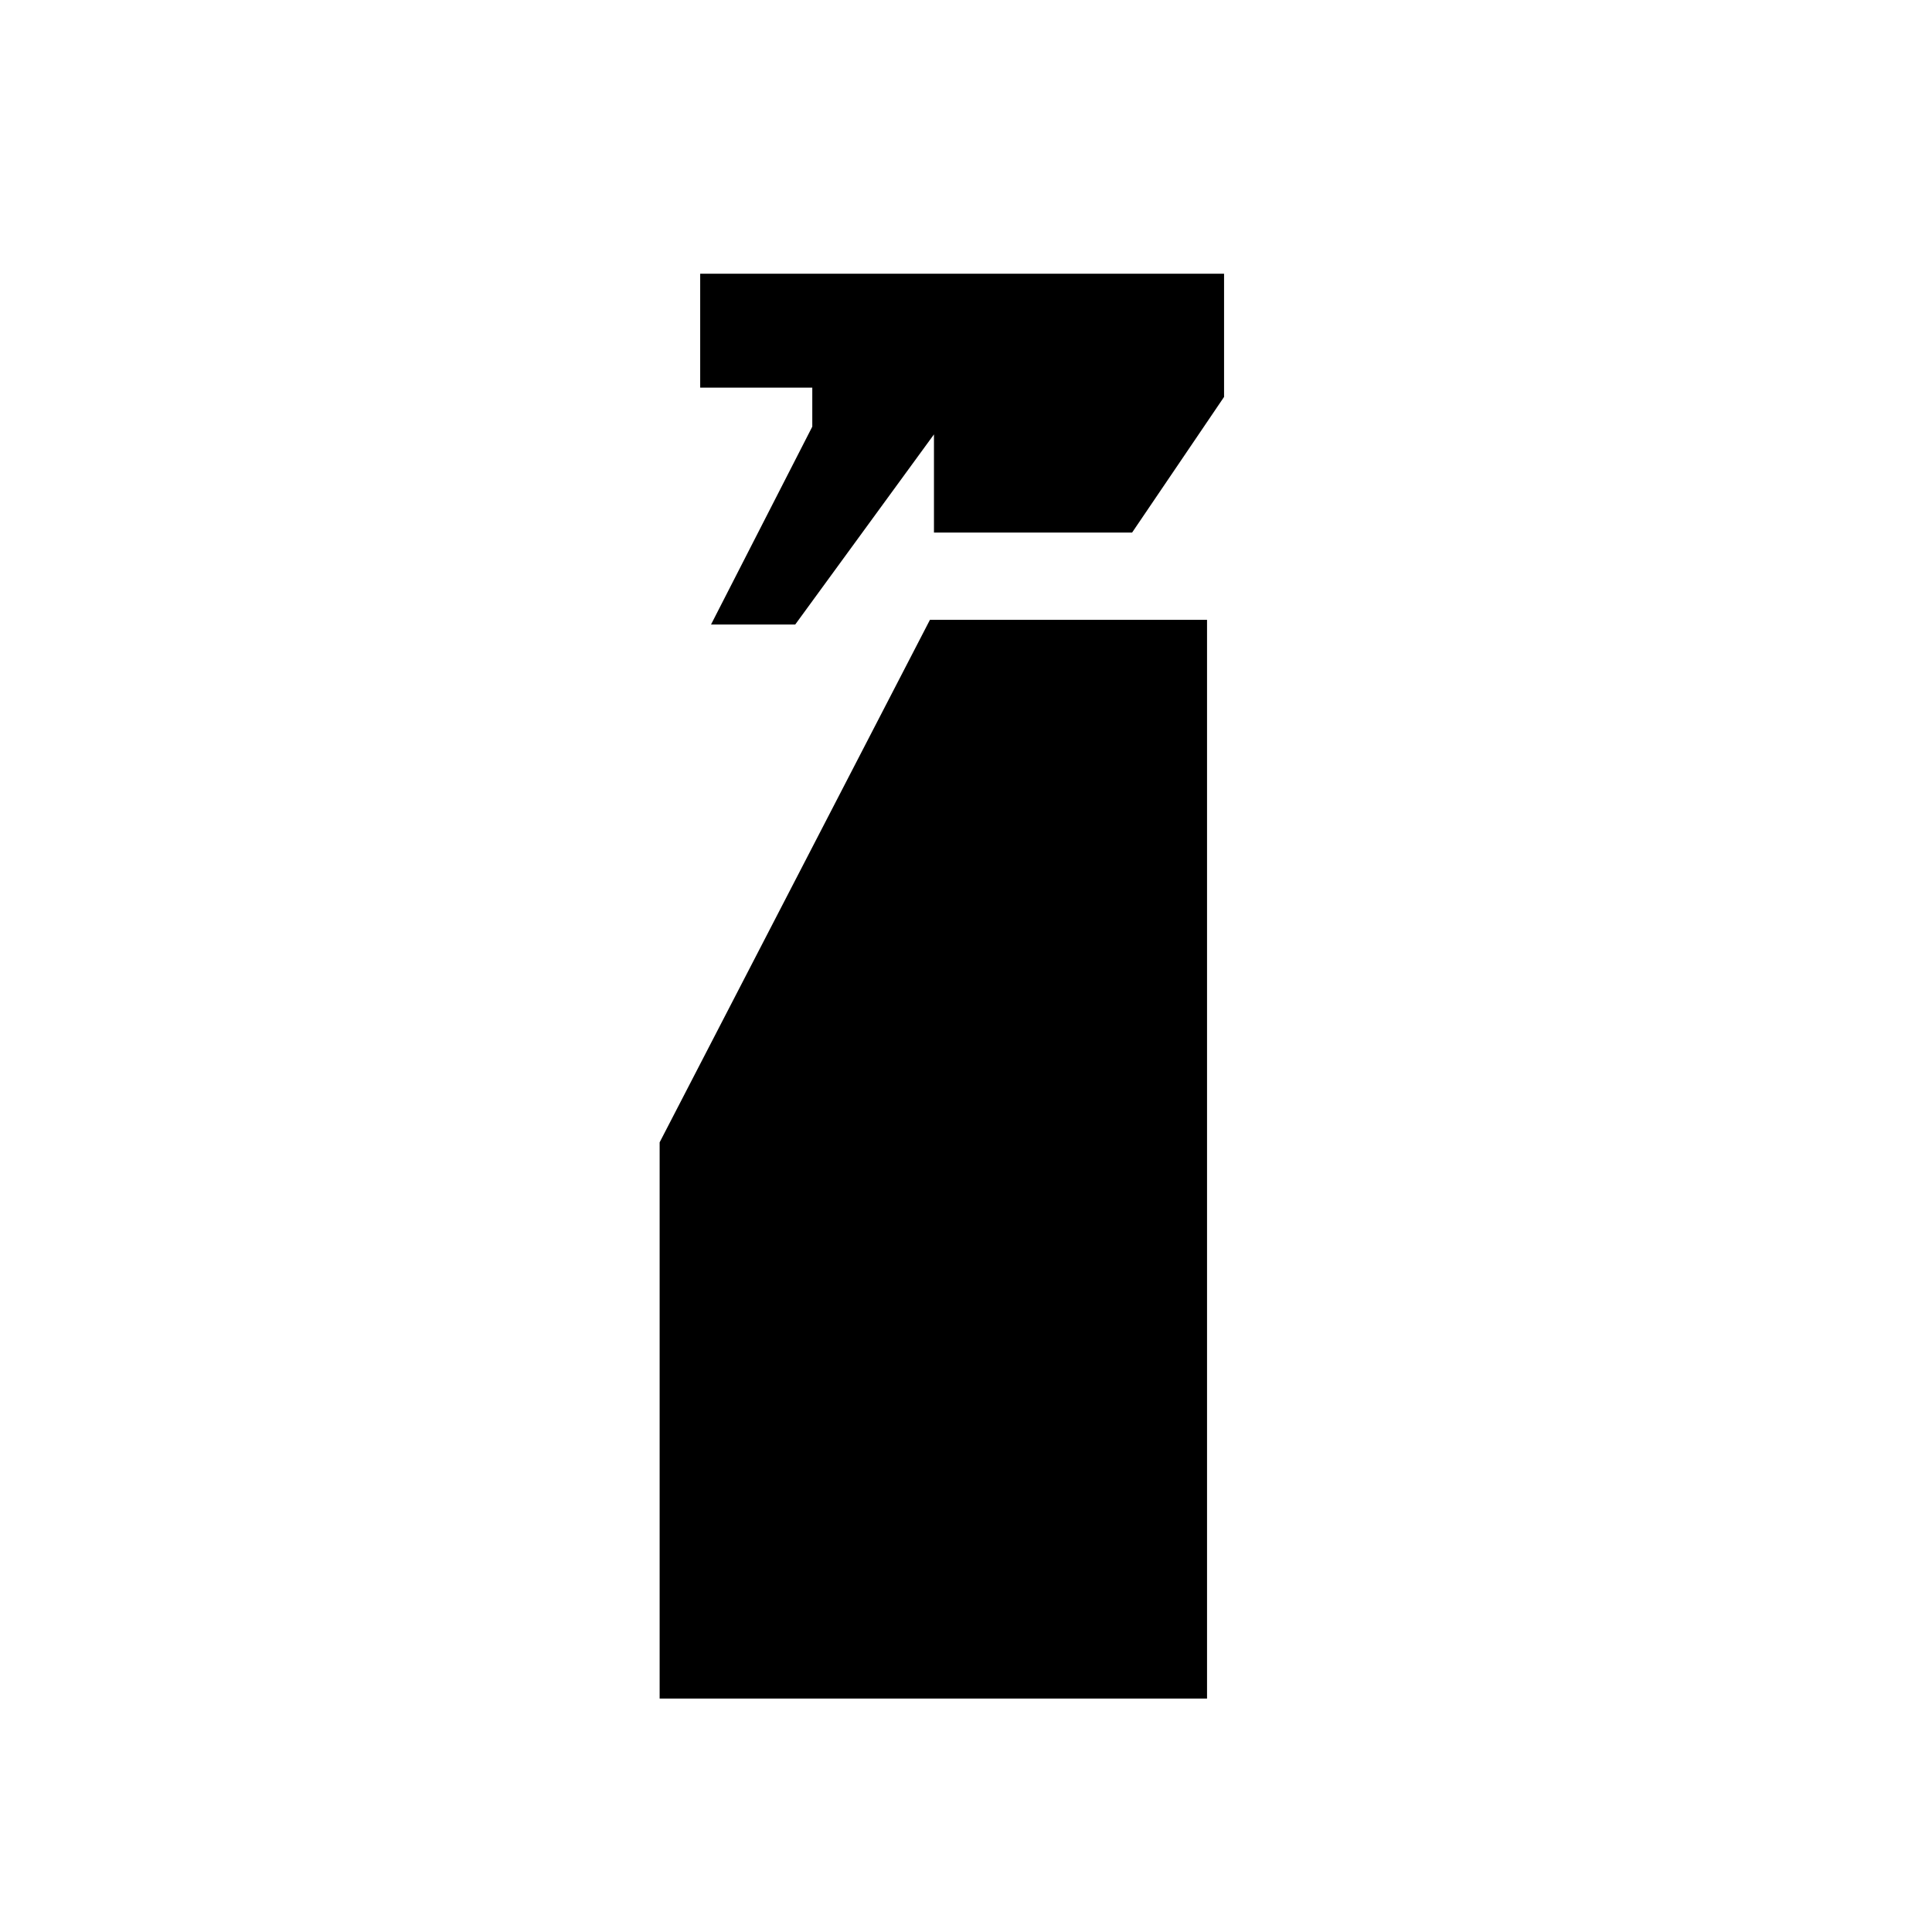 <svg xmlns="http://www.w3.org/2000/svg" height="20" viewBox="0 -960 960 960" width="20"><path d="M353.31-649.69 403.62-748v-19.38h-55.7V-824h260.31v61.23l-45.69 67.39h-98.46v-48.77l-68.93 94.46h-41.84ZM327.77-116v-276.38L462.08-652h137.69v536h-272Z"/></svg>